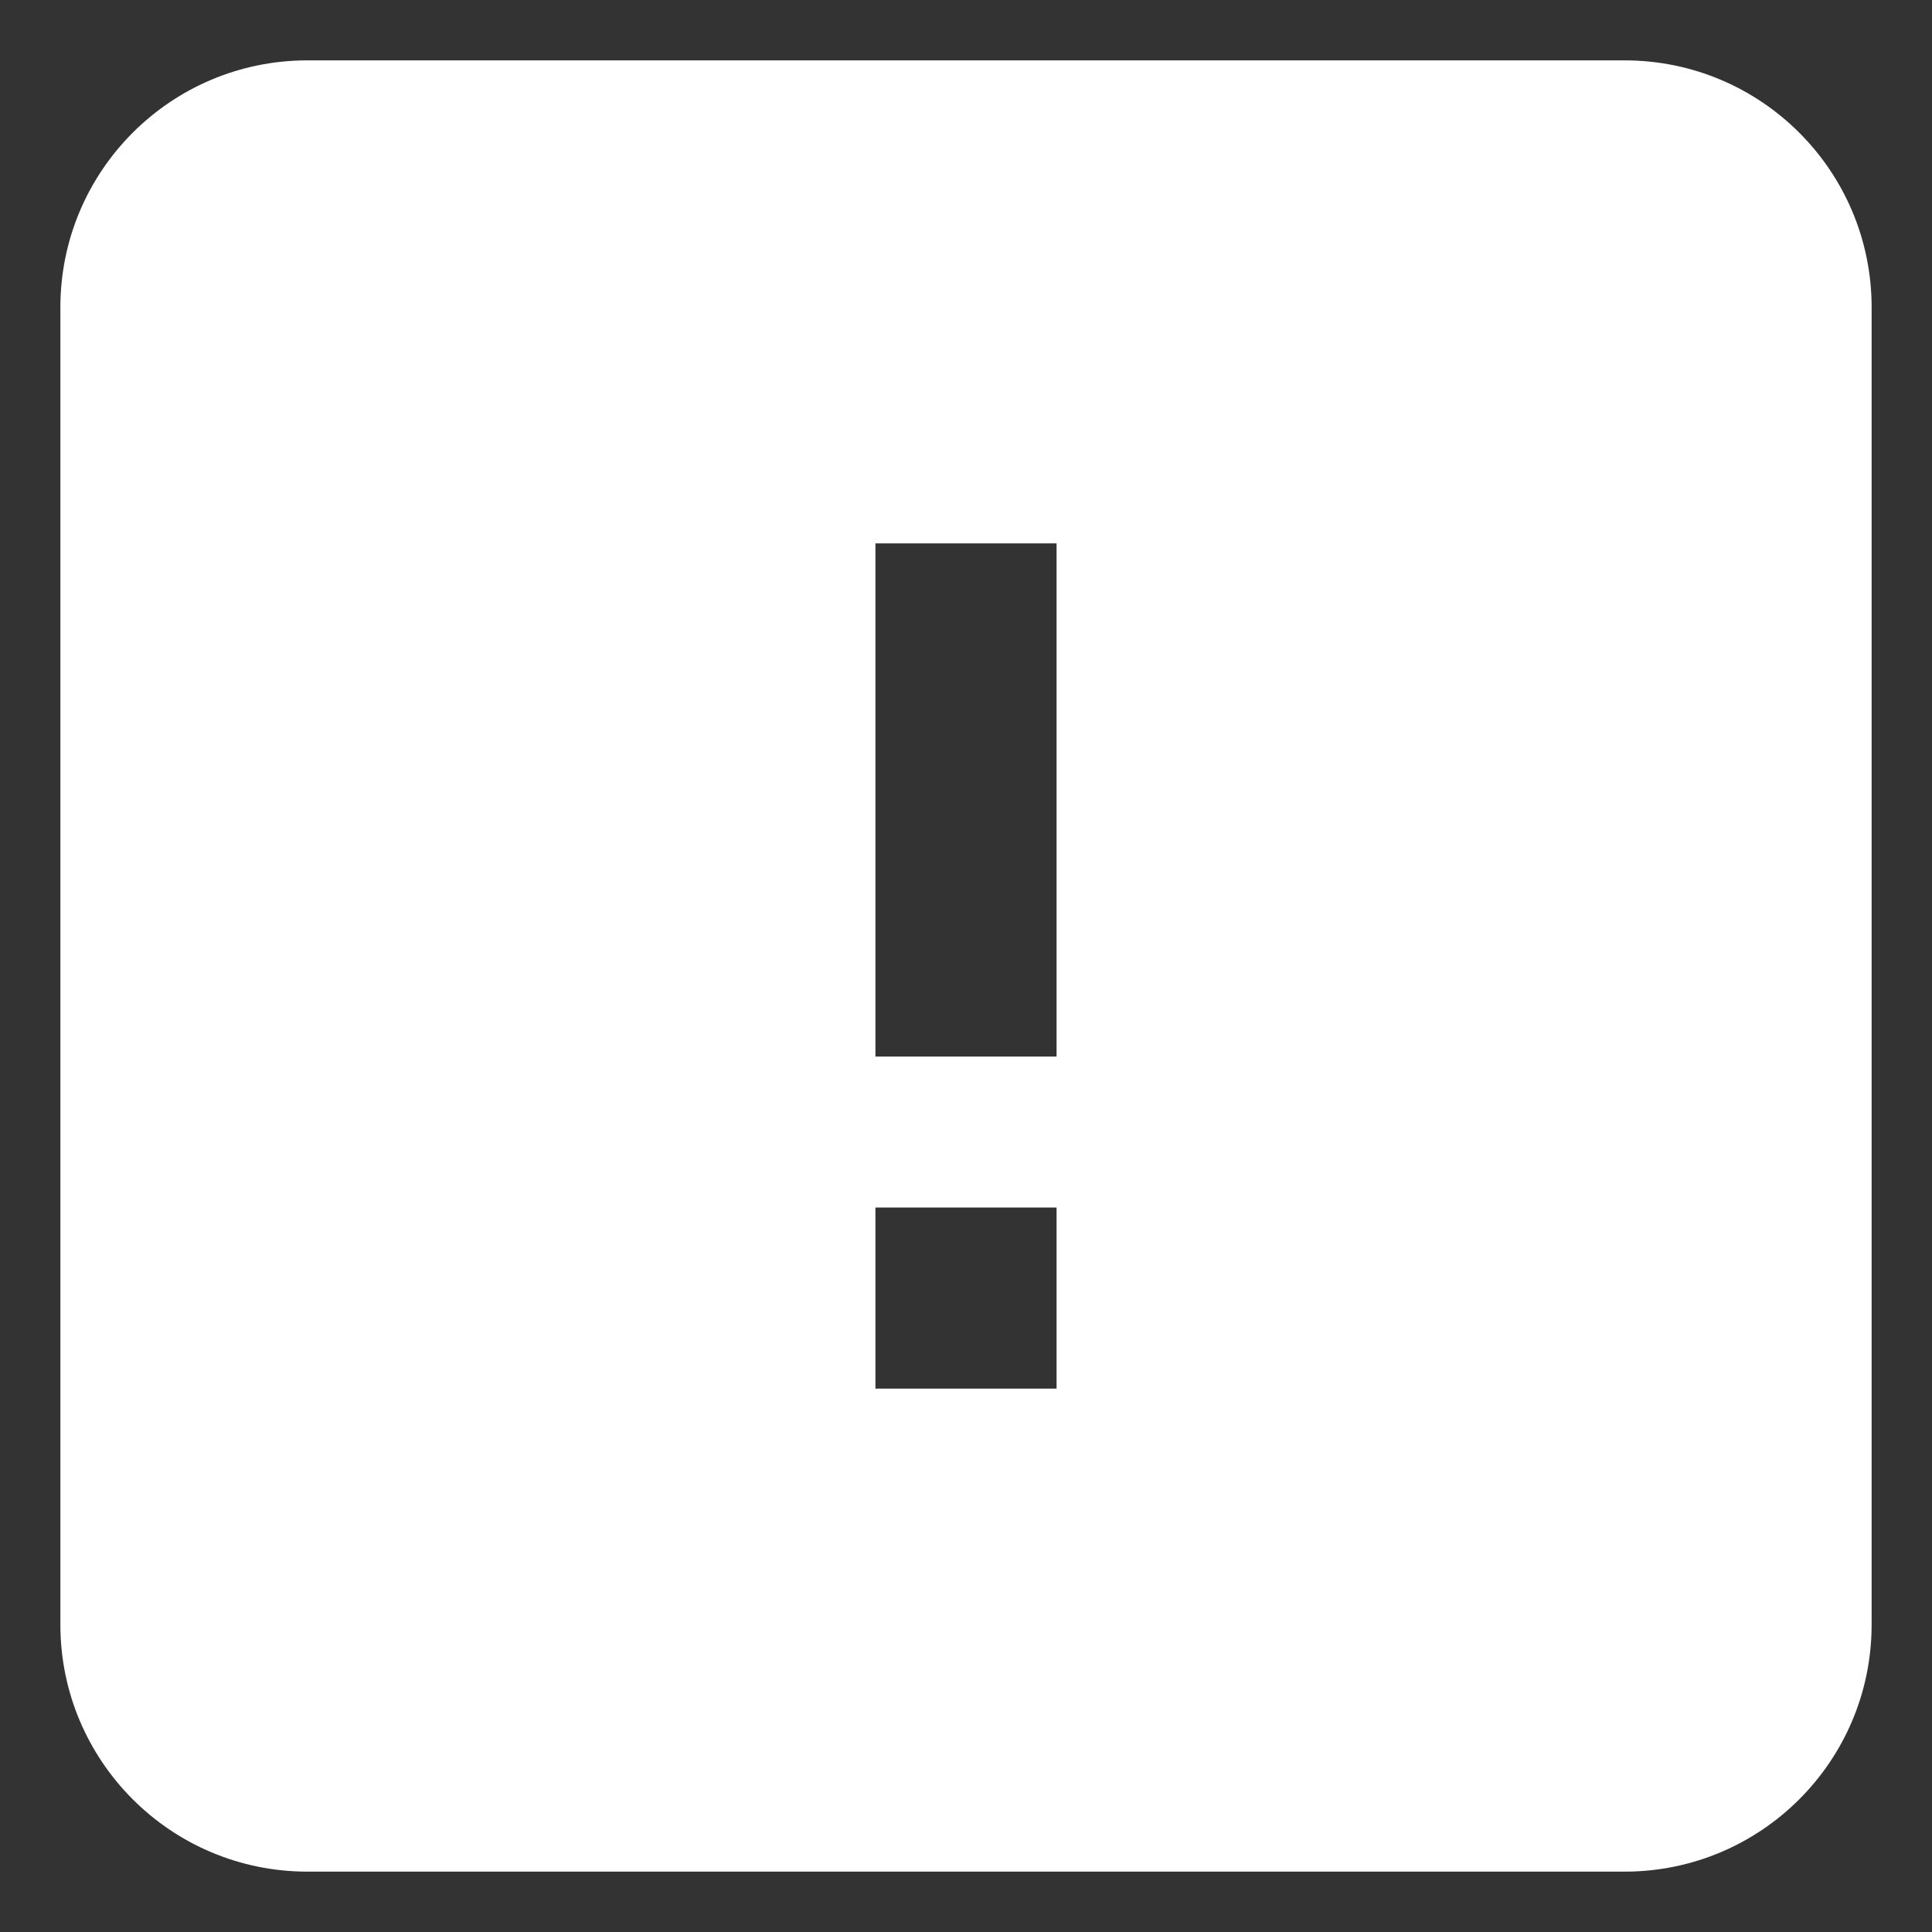 <svg id="Box" xml:space="preserve" enable-background="new 0 0 64 64" viewBox="0 0 64 64" y="0px" x="0px" xmlns:xlink="http://www.w3.org/1999/xlink" xmlns="http://www.w3.org/2000/svg" version="1.1">
<rect x="0" y="0" width="64" height="64" fill="#333333" stroke="none"/>
<title>exclamation icon</title>
<path id="Exclamation" d="M53.818,2H10.182C5.663,2,2,5.663,2,10.182 v43.636C2,58.337,5.663,62,10.182,62h43.636C58.337,62,62,58.337,62,53.818V10.182C62,5.663,58.337,2,53.818,2z M35,46h-6v-6h6V46z M35,35h-6V18h6V35z" fill="#ffffff" clip-rule="evenodd" fill-rule="evenodd" />
</svg>